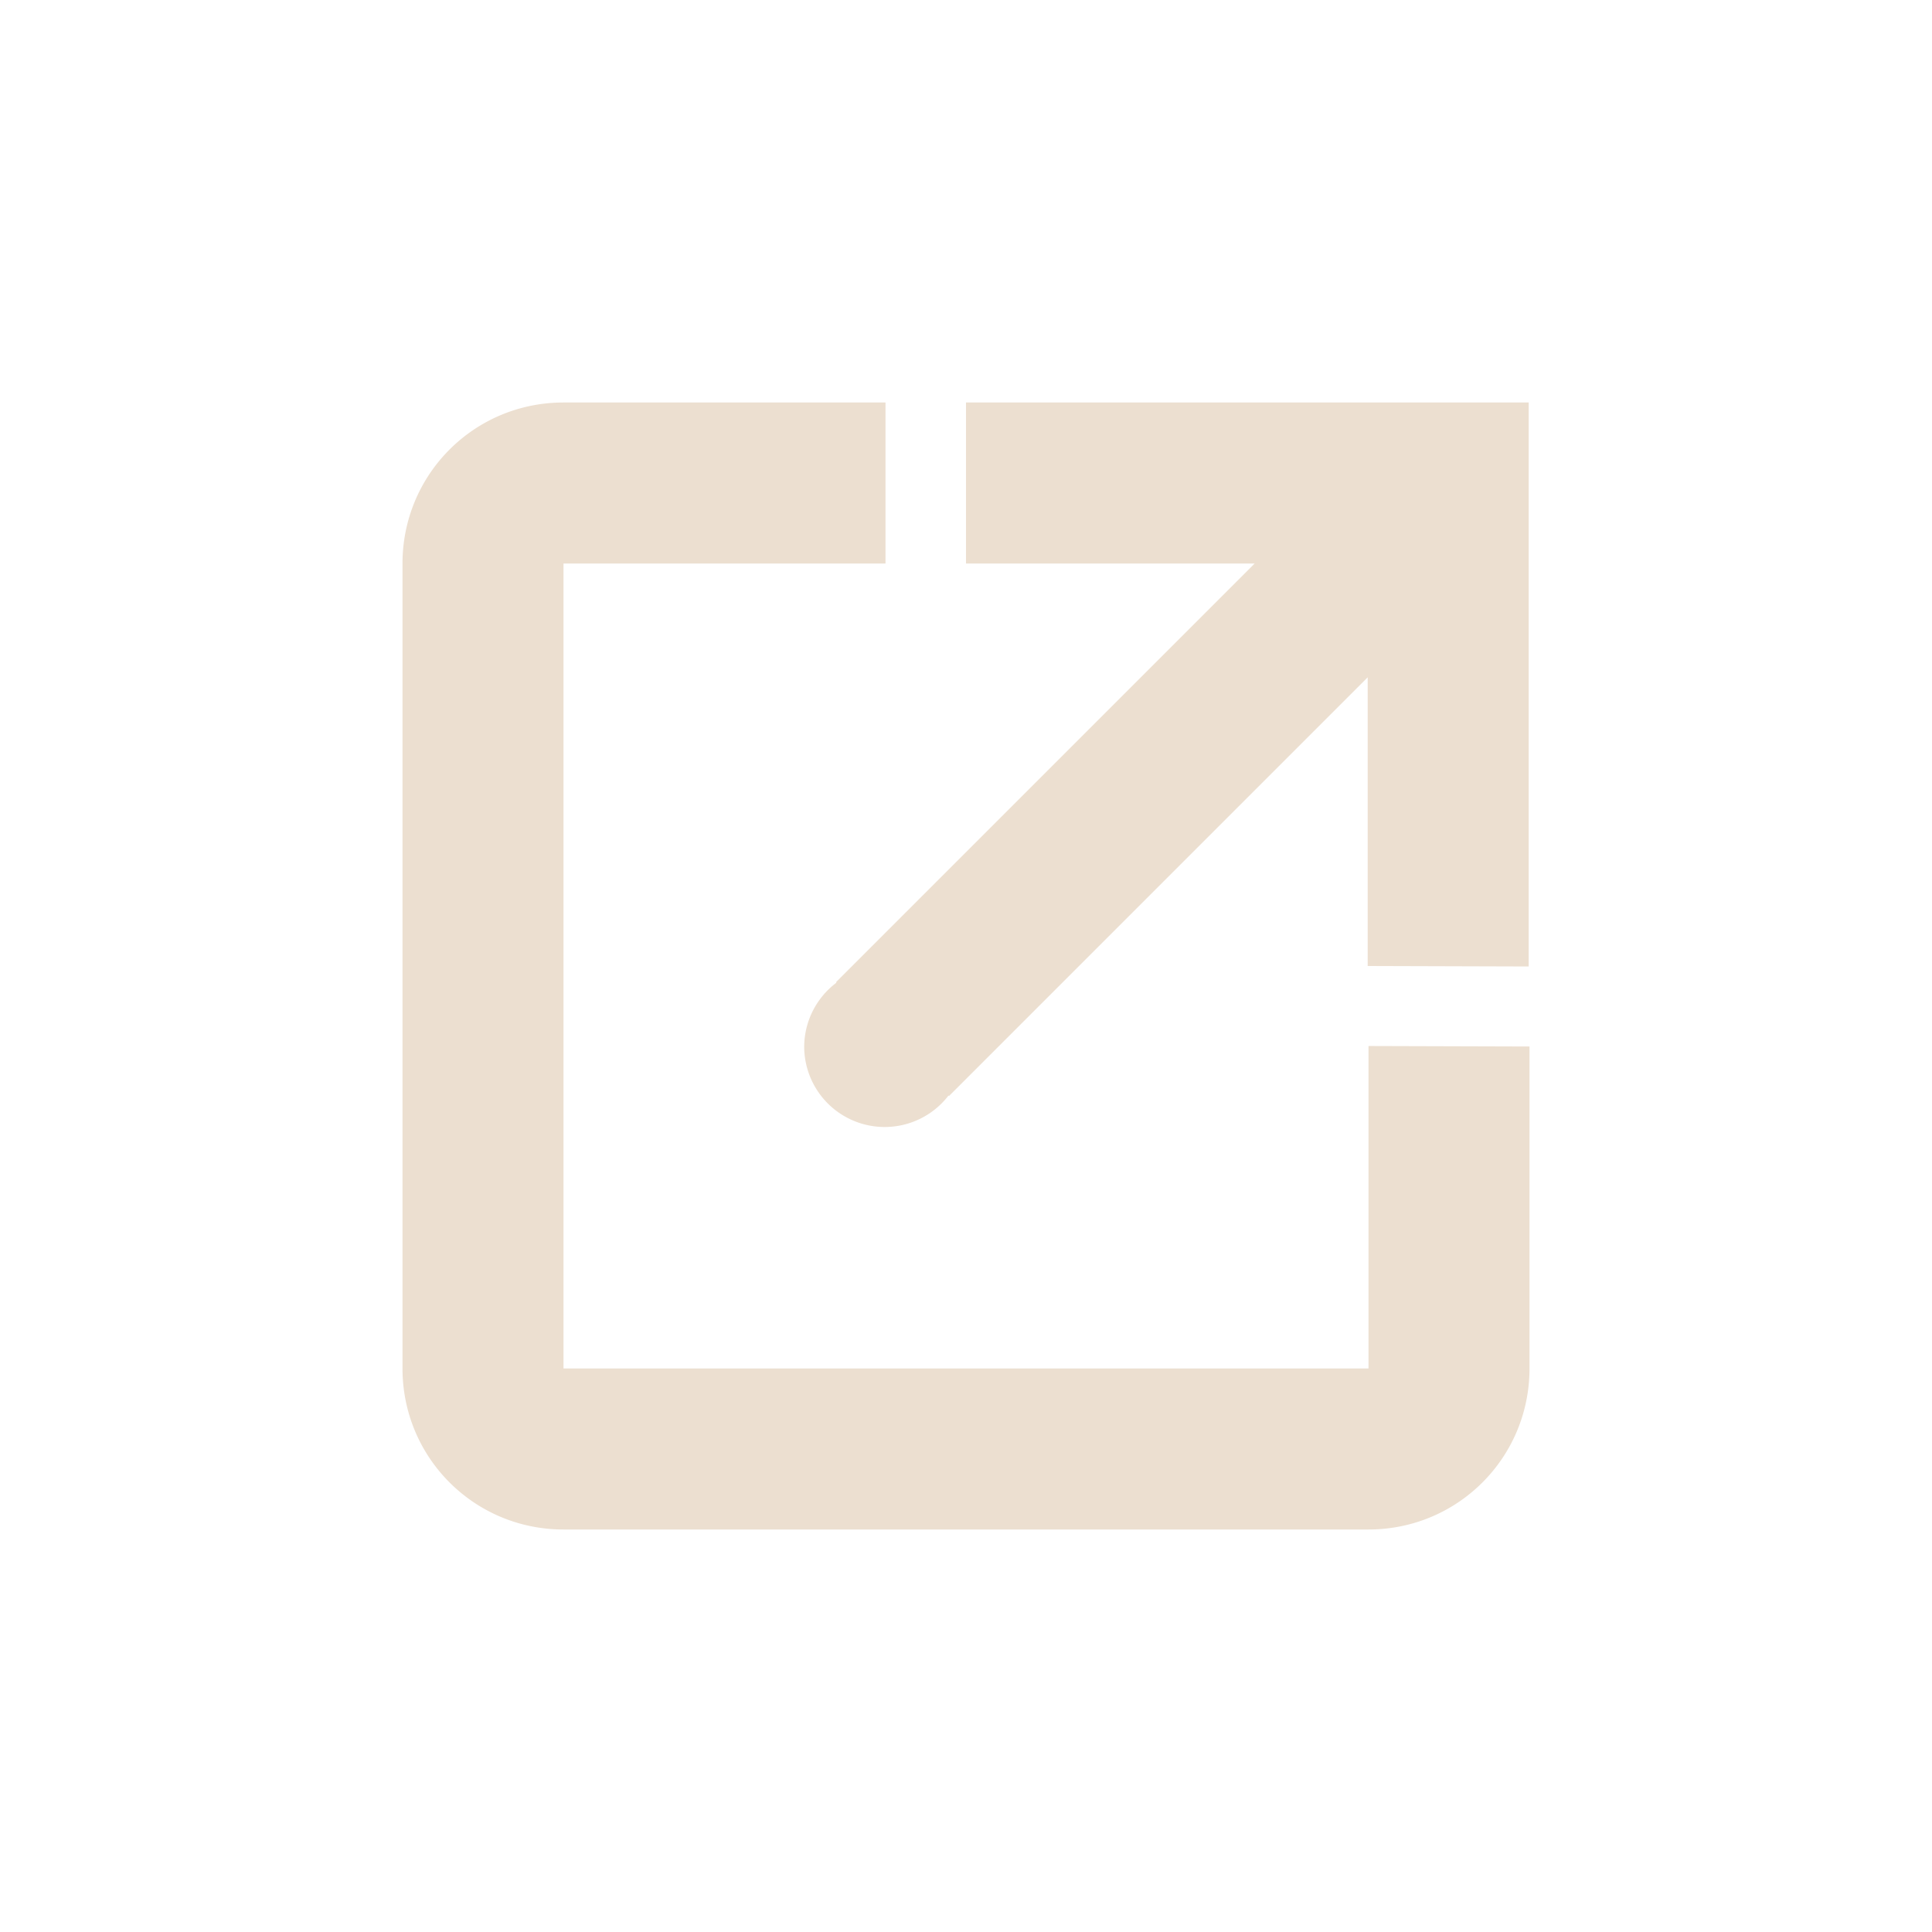 <svg xmlns="http://www.w3.org/2000/svg" width="24" height="24" viewBox="0 0 24 24">
 <defs>
  <style id="current-color-scheme" type="text/css">
   .ColorScheme-Text { color:#ecdfd0; } .ColorScheme-Highlight { color:#4285f4; } .ColorScheme-NeutralText { color:#ff9800; } .ColorScheme-PositiveText { color:#4caf50; } .ColorScheme-NegativeText { color:#f44336; }
  </style>
 </defs>
 <path style="fill:currentColor" class="ColorScheme-Text" d="M 3 1 C 1.892 1 1 1.892 1 3 L 1 13 C 1 14.108 1.892 15 3 15 L 13 15 C 14.108 15 15 14.108 15 13 L 15 9 L 13 8.994 L 13 13 L 3 13 L 3 3 L 7 3 L 7 1 L 3 1 z M 8 1 L 8 3 L 11.586 3 L 7.092 7.494 L 6.385 8.201 L 6.391 8.207 A 1 1 0 0 0 5.99 9 A 1 1 0 0 0 6.99 10 A 1 1 0 0 0 7.783 9.609 L 7.789 9.615 L 8.496 8.908 L 12.99 4.414 L 12.99 8 L 14.99 8.006 L 14.99 1 L 8 1 z" transform="translate(4 4)"/>
</svg>
